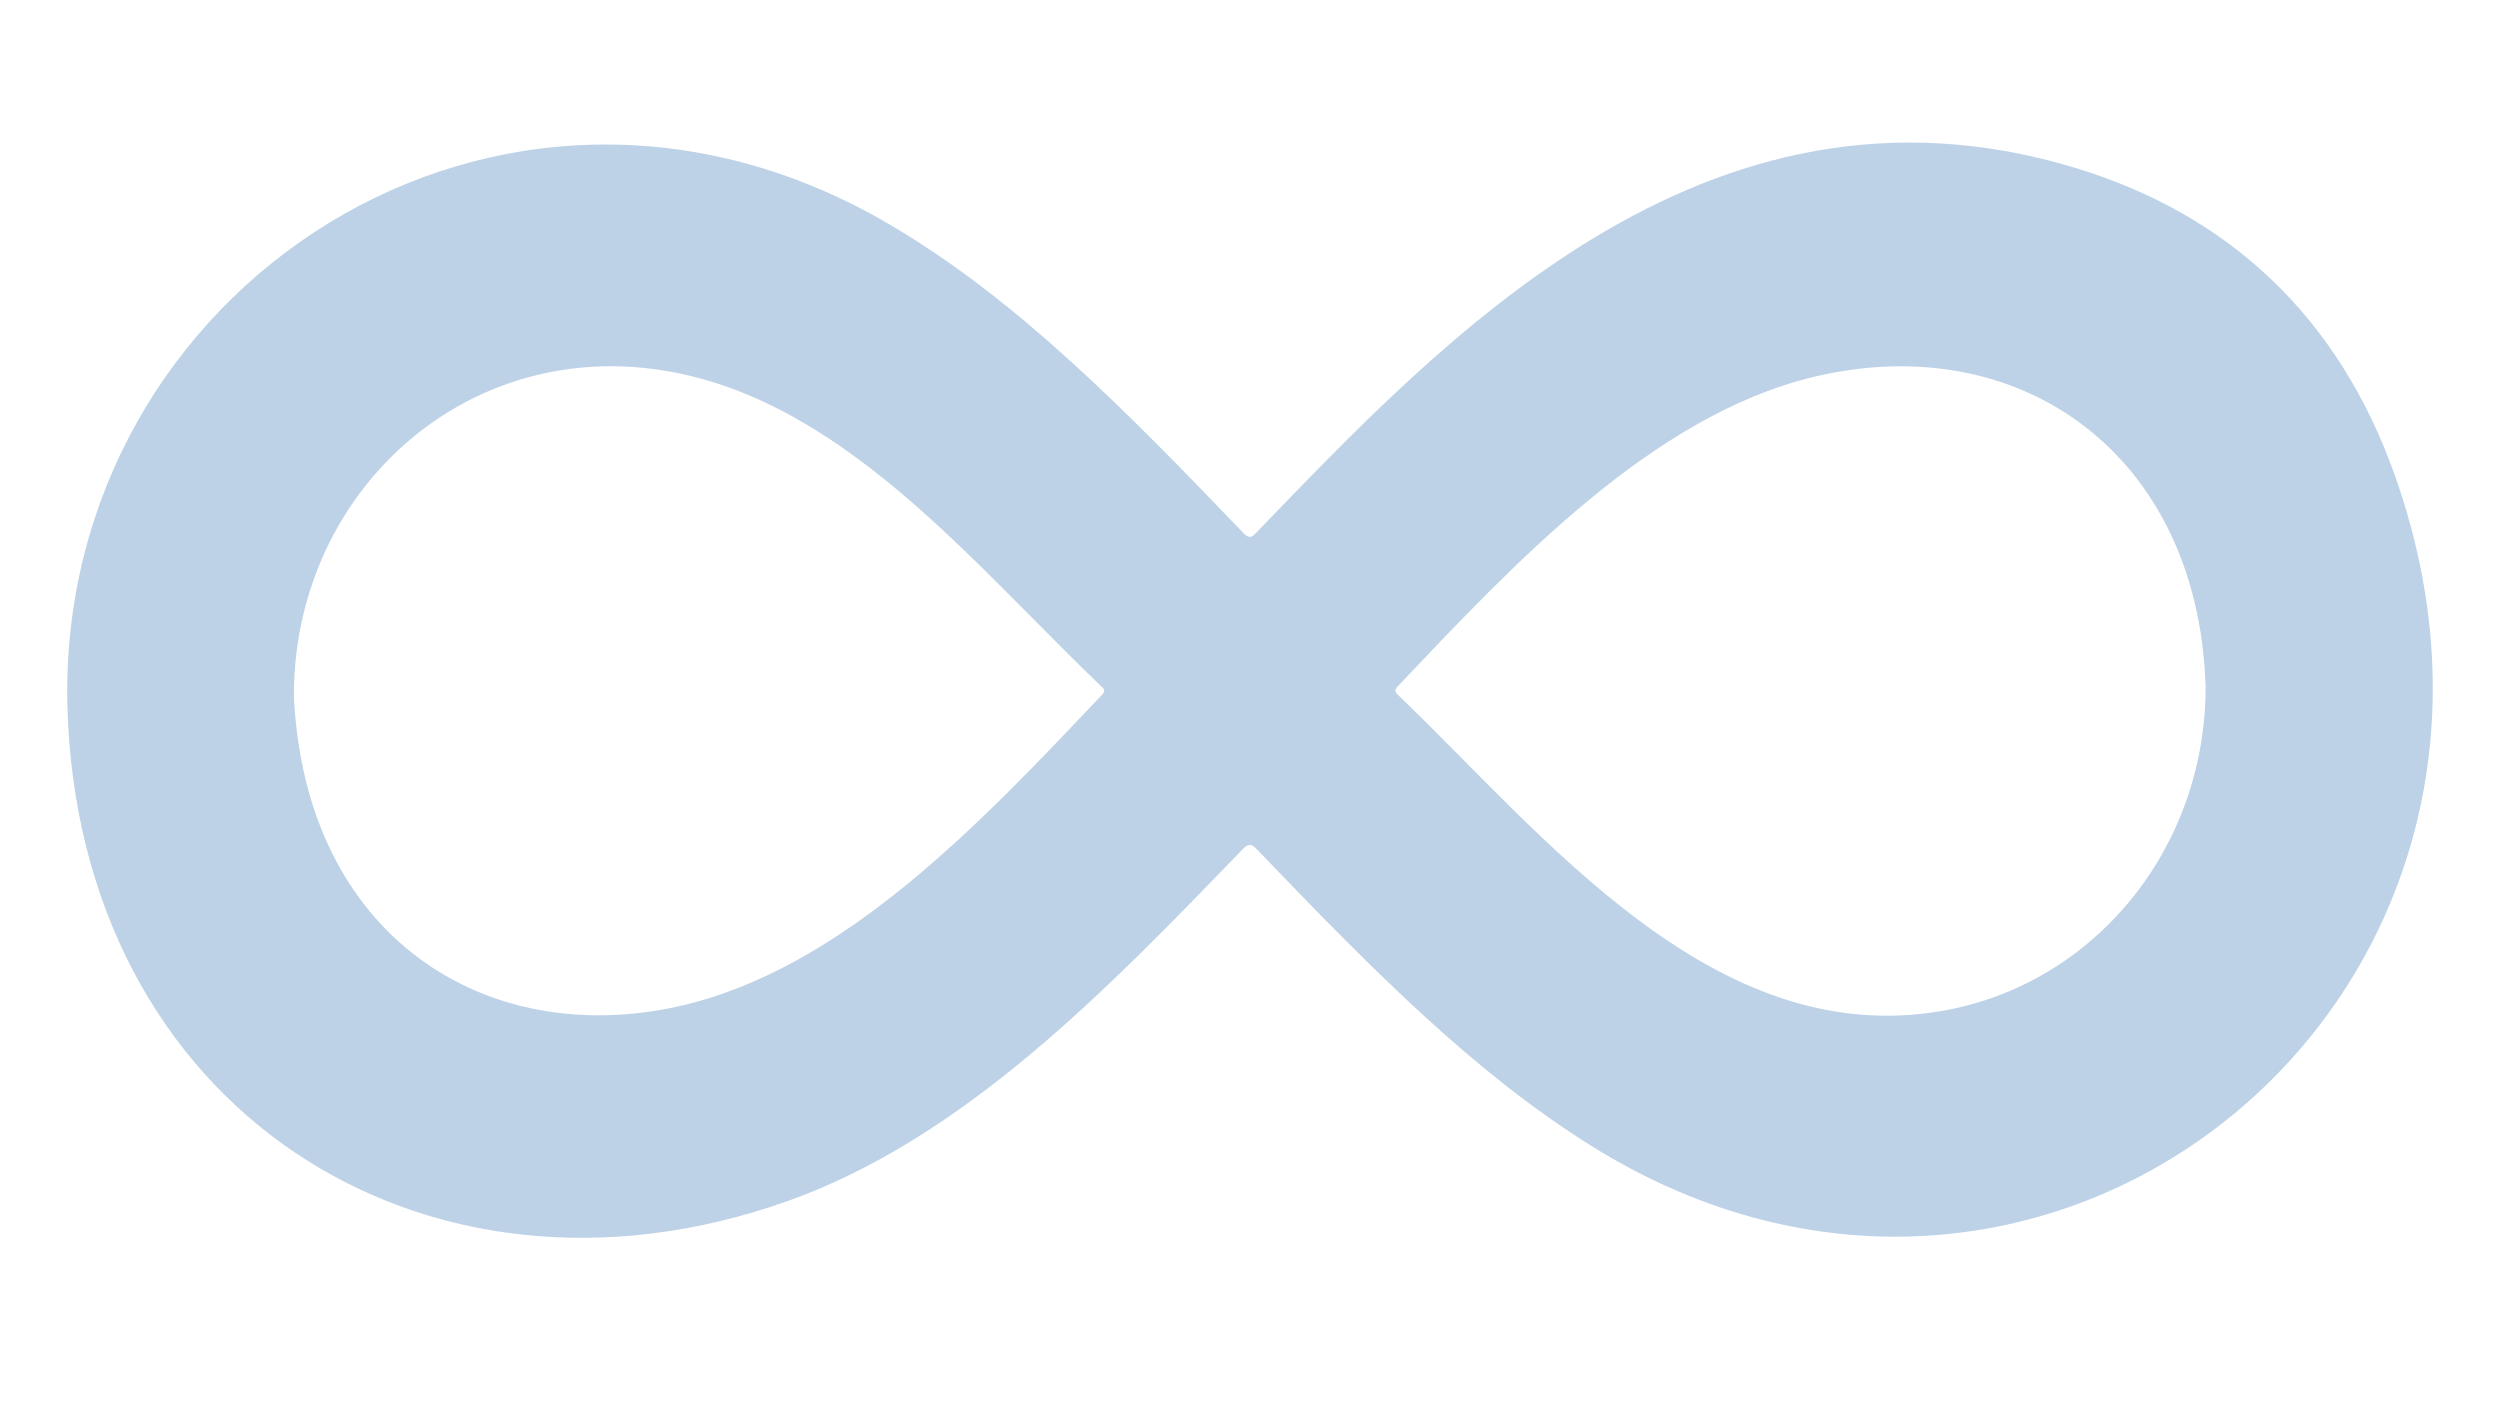 <?xml version="1.0" encoding="UTF-8" standalone="no"?>
<!DOCTYPE svg PUBLIC "-//W3C//DTD SVG 1.1//EN" "http://www.w3.org/Graphics/SVG/1.1/DTD/svg11.dtd">
<svg width="100%" height="100%" viewBox="0 0 1920 1080" version="1.1" xmlns="http://www.w3.org/2000/svg" xmlns:xlink="http://www.w3.org/1999/xlink" xml:space="preserve" xmlns:serif="http://www.serif.com/" style="fill-rule:evenodd;clip-rule:evenodd;stroke-linejoin:round;stroke-miterlimit:2;">
    <g transform="matrix(0.71,0,0,0.728,960,530.069)">
        <g id="Infinity-Symbol.svg" transform="matrix(1,0,0,1,-1351.61,-636.304)">
            <g>
                <g>
                    <path d="M72.373,651.52C62.109,212.429 541.276,-95.972 961.842,145.033C1100.39,224.43 1218.01,342.021 1344.47,470.451C1350.22,476.29 1352.88,475.687 1358.26,470.263C1556.07,270.861 1842.48,-33.191 2243.66,85.106C2412.49,134.89 2529.81,244.427 2589.91,409.483C2791.07,961.896 2214.04,1419.25 1719.22,1116.07C1594.42,1039.61 1486.64,934.093 1359.24,804.345C1352.44,797.418 1349.37,798.399 1343.15,804.669C1198.41,950.625 1042.62,1109.28 850.177,1175.69C458.575,1310.85 83.17,1077.49 72.373,651.52ZM317.418,643.008C329.903,896.647 525.008,1014.89 732.886,969.926C912.539,931.069 1063.25,773.066 1191.61,641.115C1195.93,636.669 1193.51,634.864 1190.54,632.09C1079.05,528.024 970.17,400.906 832.954,335.49C567.01,208.705 316.523,394.639 317.418,643.008ZM2385.26,632.288C2377.36,387.164 2183.98,253.585 1961.13,305.855C1785.8,346.981 1635.97,504.236 1511.49,632.134C1507.17,636.571 1508.83,638.643 1512.37,641.945C1668.01,787.19 1851.67,1016.51 2099.81,974.717C2265.1,946.877 2385.63,802.91 2385.26,632.288Z" style="fill:rgb(189,210,231);fill-rule:nonzero;"/>
                </g>
            </g>
        </g>
        <g id="Infinity-Symbol.svg1" serif:id="Infinity-Symbol.svg">
        </g>
    </g>
</svg>
